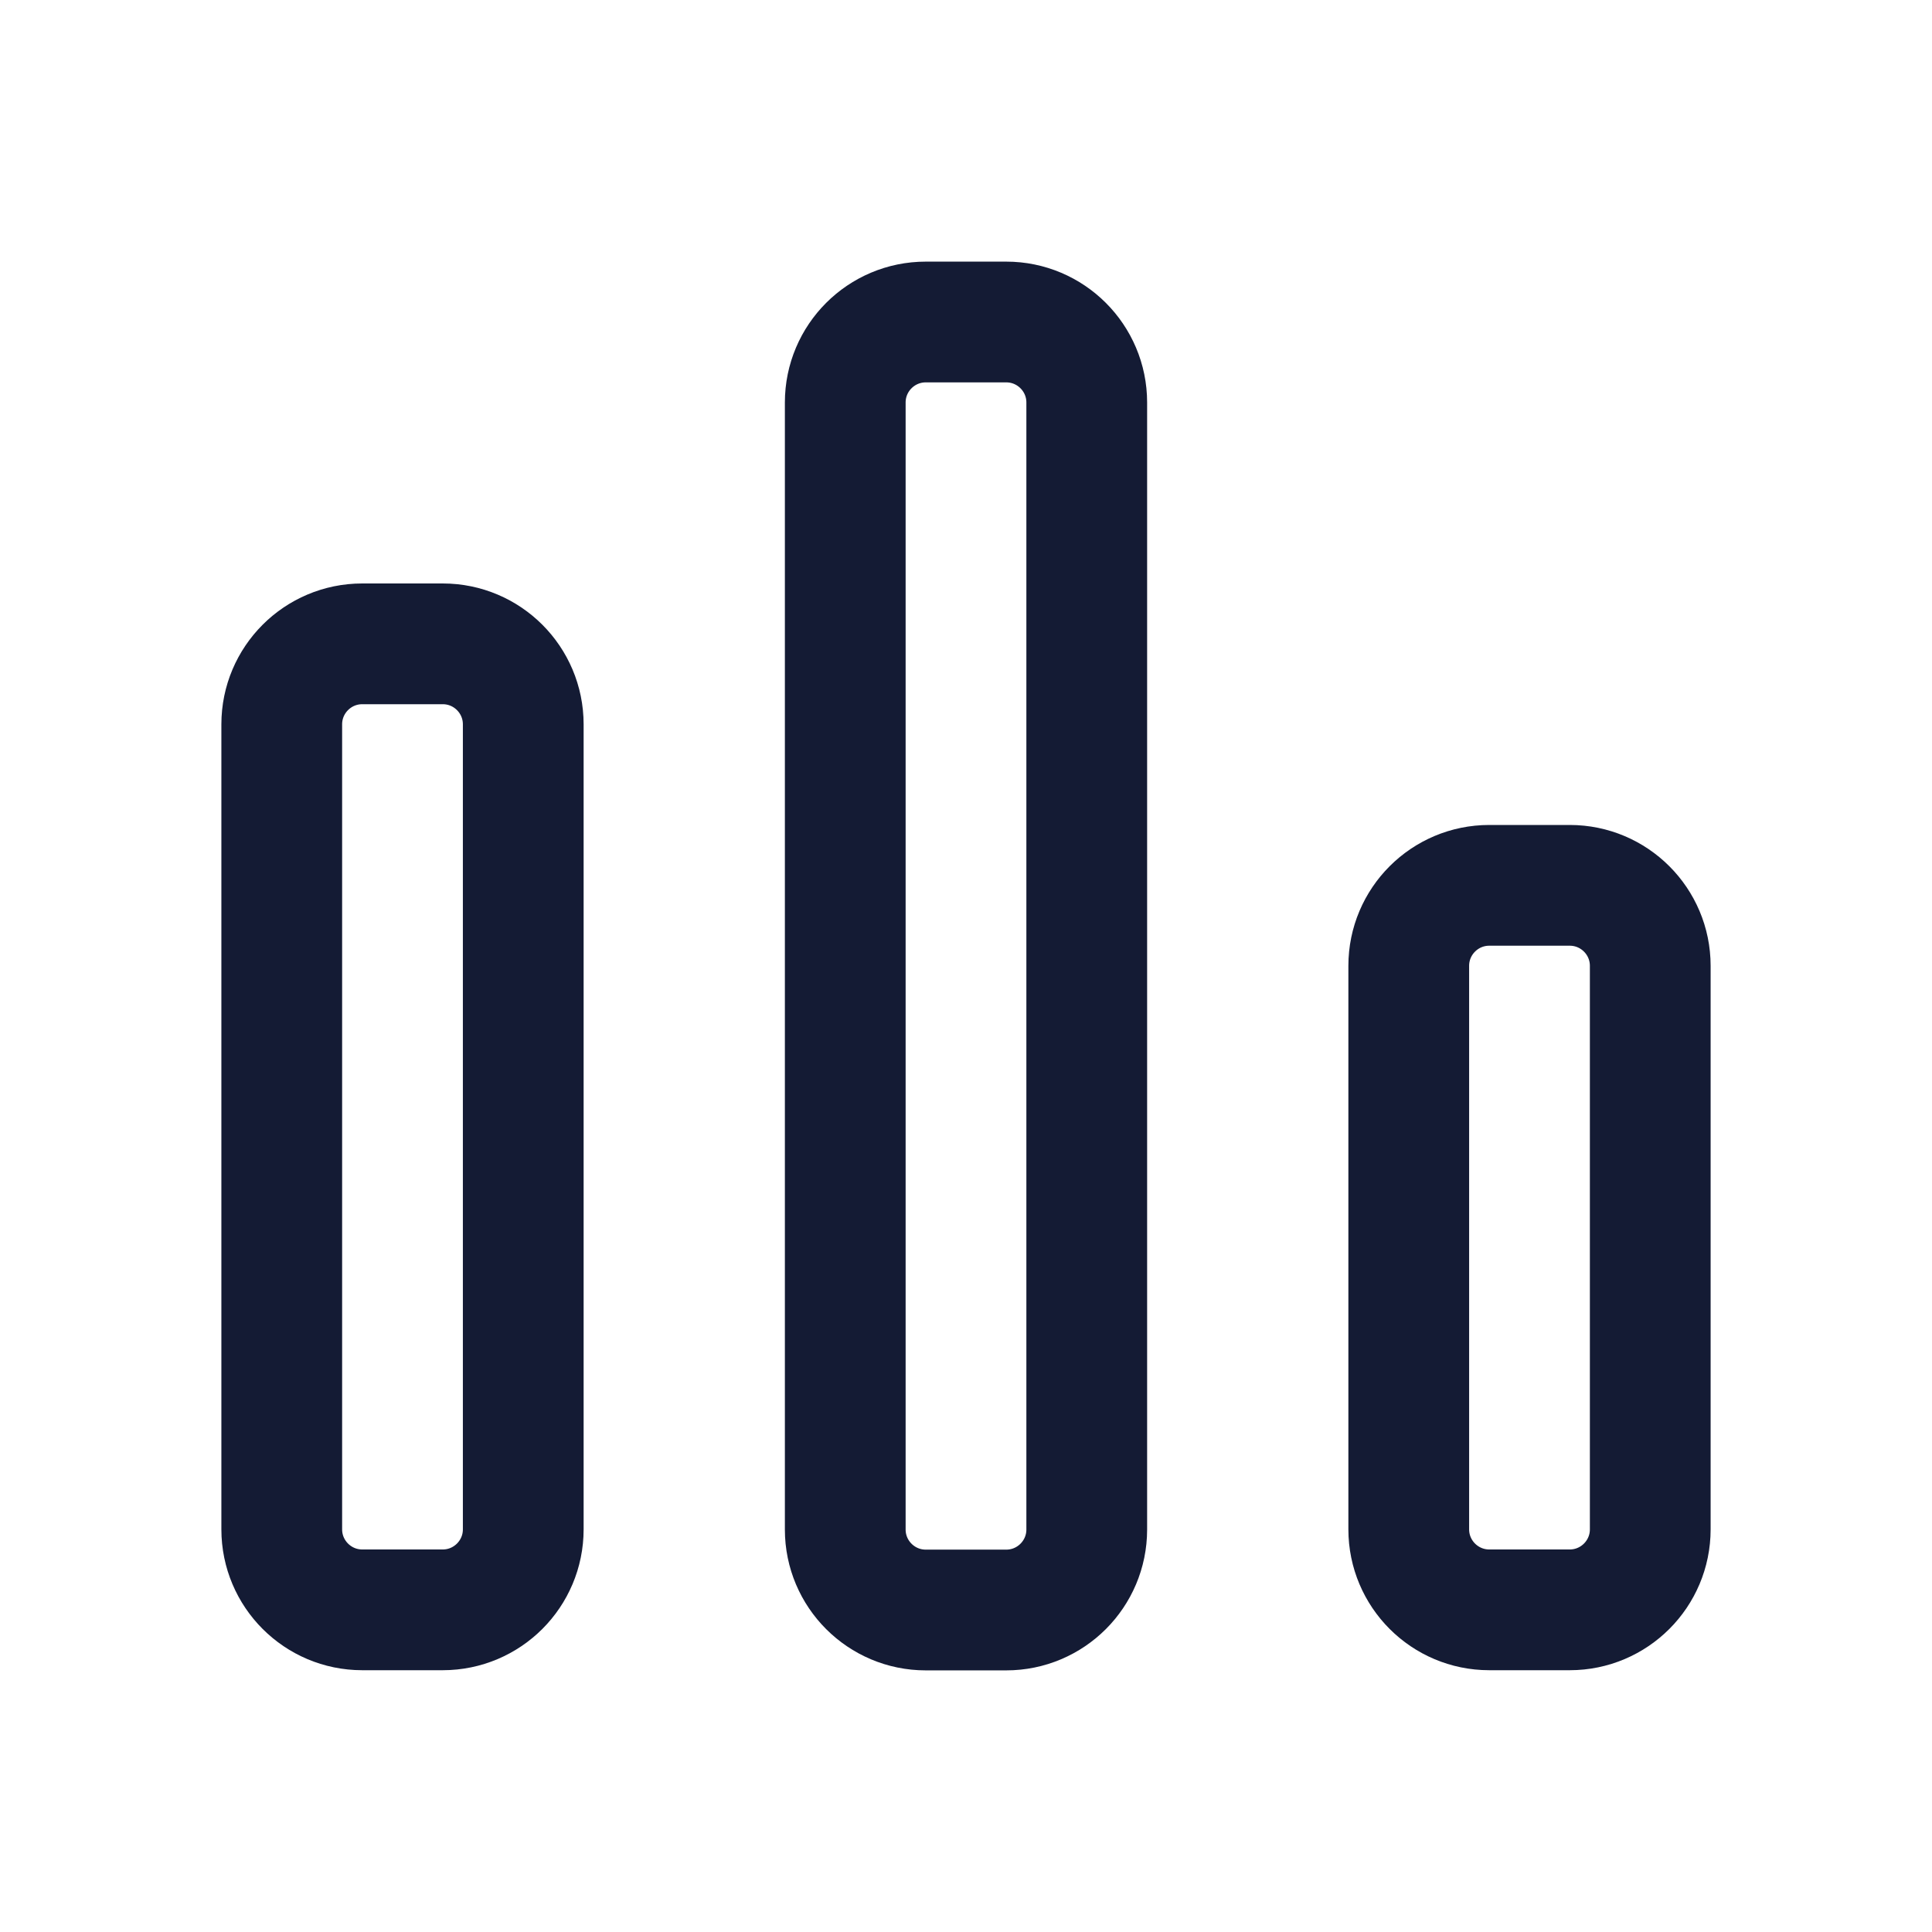 <svg width="24" height="24" viewBox="0 0 24 24" fill="none" xmlns="http://www.w3.org/2000/svg">
<path d="M3.5 18.998C3.5 19.55 3.948 19.998 4.5 19.998H5.5C6.052 19.998 6.5 19.55 6.5 18.998V8.998C6.5 8.446 6.052 7.998 5.5 7.998H4.5C3.948 7.998 3.5 8.446 3.5 8.998V18.998Z" stroke="#141B34" stroke-width="1.5" stroke-linecap="square"/>
<path d="M10.5 19C10.5 19.552 10.948 20 11.5 20H12.5C13.052 20 13.5 19.552 13.5 19V5C13.5 4.448 13.052 4 12.5 4H11.5C10.948 4 10.5 4.448 10.5 5V19Z" stroke="#141B34" stroke-width="1.5" stroke-linecap="square"/>
<path d="M17.5 18.998C17.5 19.55 17.948 19.998 18.5 19.998H19.5C20.052 19.998 20.5 19.55 20.5 18.998V11.998C20.5 11.446 20.052 10.998 19.5 10.998H18.5C17.948 10.998 17.5 11.446 17.5 11.998V18.998Z" stroke="#141B34" stroke-width="1.5" stroke-linecap="square"/>
</svg>
